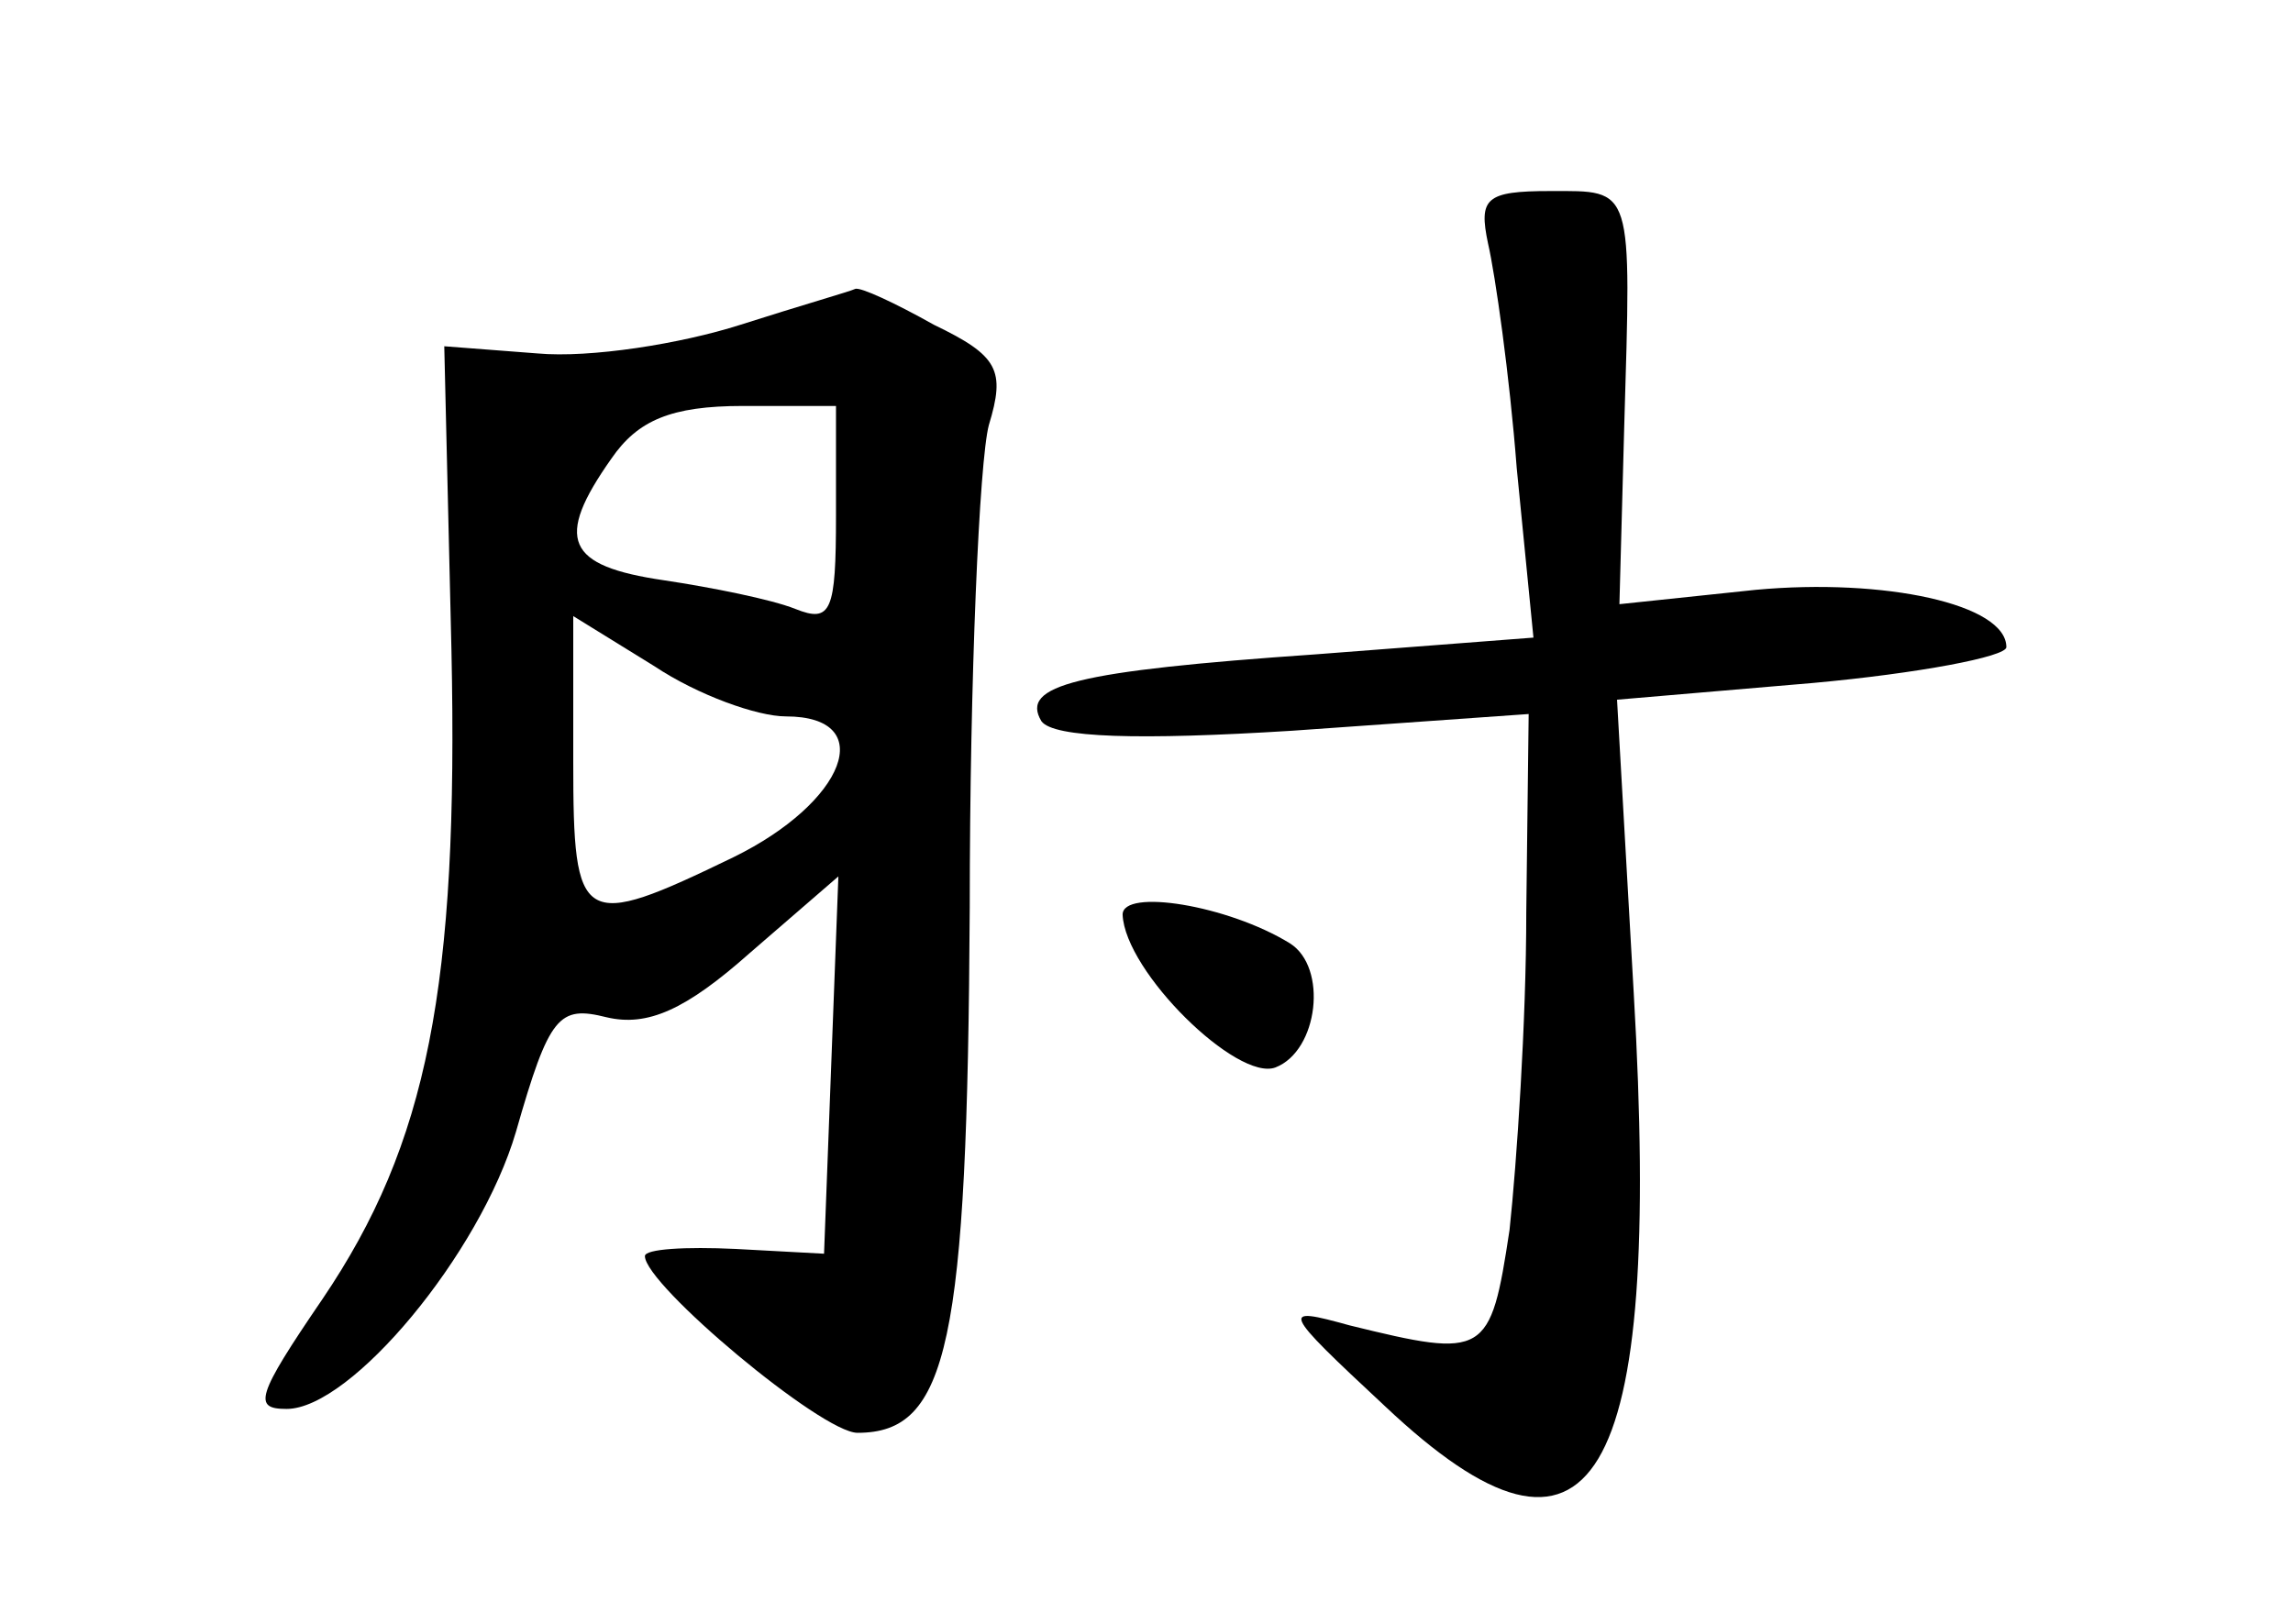 <?xml version="1.0" standalone="no"?>
<!DOCTYPE svg PUBLIC "-//W3C//DTD SVG 20010904//EN"
 "http://www.w3.org/TR/2001/REC-SVG-20010904/DTD/svg10.dtd">
<svg version="1.0" xmlns="http://www.w3.org/2000/svg"
 width="96pt" height="68pt" viewBox="0 0 96 68"
 preserveAspectRatio="xMidYMid meet">
<g transform="translate(0,68) scale(0.1,-0.1)"
fill="#000000" stroke="none">
<path d="M623 578 c3 -13 9 -55 12 -94 l7 -71 -91 -7 c-101 -7 -124 -13 -115
-28 5 -7 41 -8 105 -4 l99 7 -1 -83 c0 -46 -4 -105 -7 -133 -8 -53 -10 -54
-67 -40 -29 8 -29 7 15 -34 87 -82 116 -34 104 173 l-7 123 82 7 c44 4 81 11
81 15 0 18 -51 29 -105 24 l-57 -6 2 74 c3 102 4 99 -31 99 -27 0 -30 -3 -26
-22z"/>
<path d="M310 544 c-25 -8 -63 -14 -85 -12 l-39 3 3 -127 c3 -141 -10 -207
-54 -272 -28 -41 -29 -46 -15 -46 27 0 81 65 96 116 14 49 18 53 38 48 17 -4
33 3 60 27 l37 32 -3 -79 -3 -79 -37 2 c-21 1 -38 0 -38 -3 0 -12 74 -74 89
-74 38 0 46 37 47 220 0 96 4 187 8 202 7 23 4 29 -23 42 -16 9 -31 16 -33 15
-2 -1 -23 -7 -48 -15z m40 -80 c0 -40 -2 -45 -17 -39 -10 4 -35 9 -55 12 -41
6 -46 17 -22 51 11 16 25 22 55 22 l39 0 0 -46z m-21 -84 c39 0 25 -36 -22
-59 -64 -31 -67 -29 -67 40 l0 61 34 -21 c18 -12 43 -21 55 -21z"/>
<path d="M470 297 c1 -24 48 -70 64 -64 18 7 22 42 6 52 -26 16 -70 23 -70 12z"/>
</g>
</svg>
